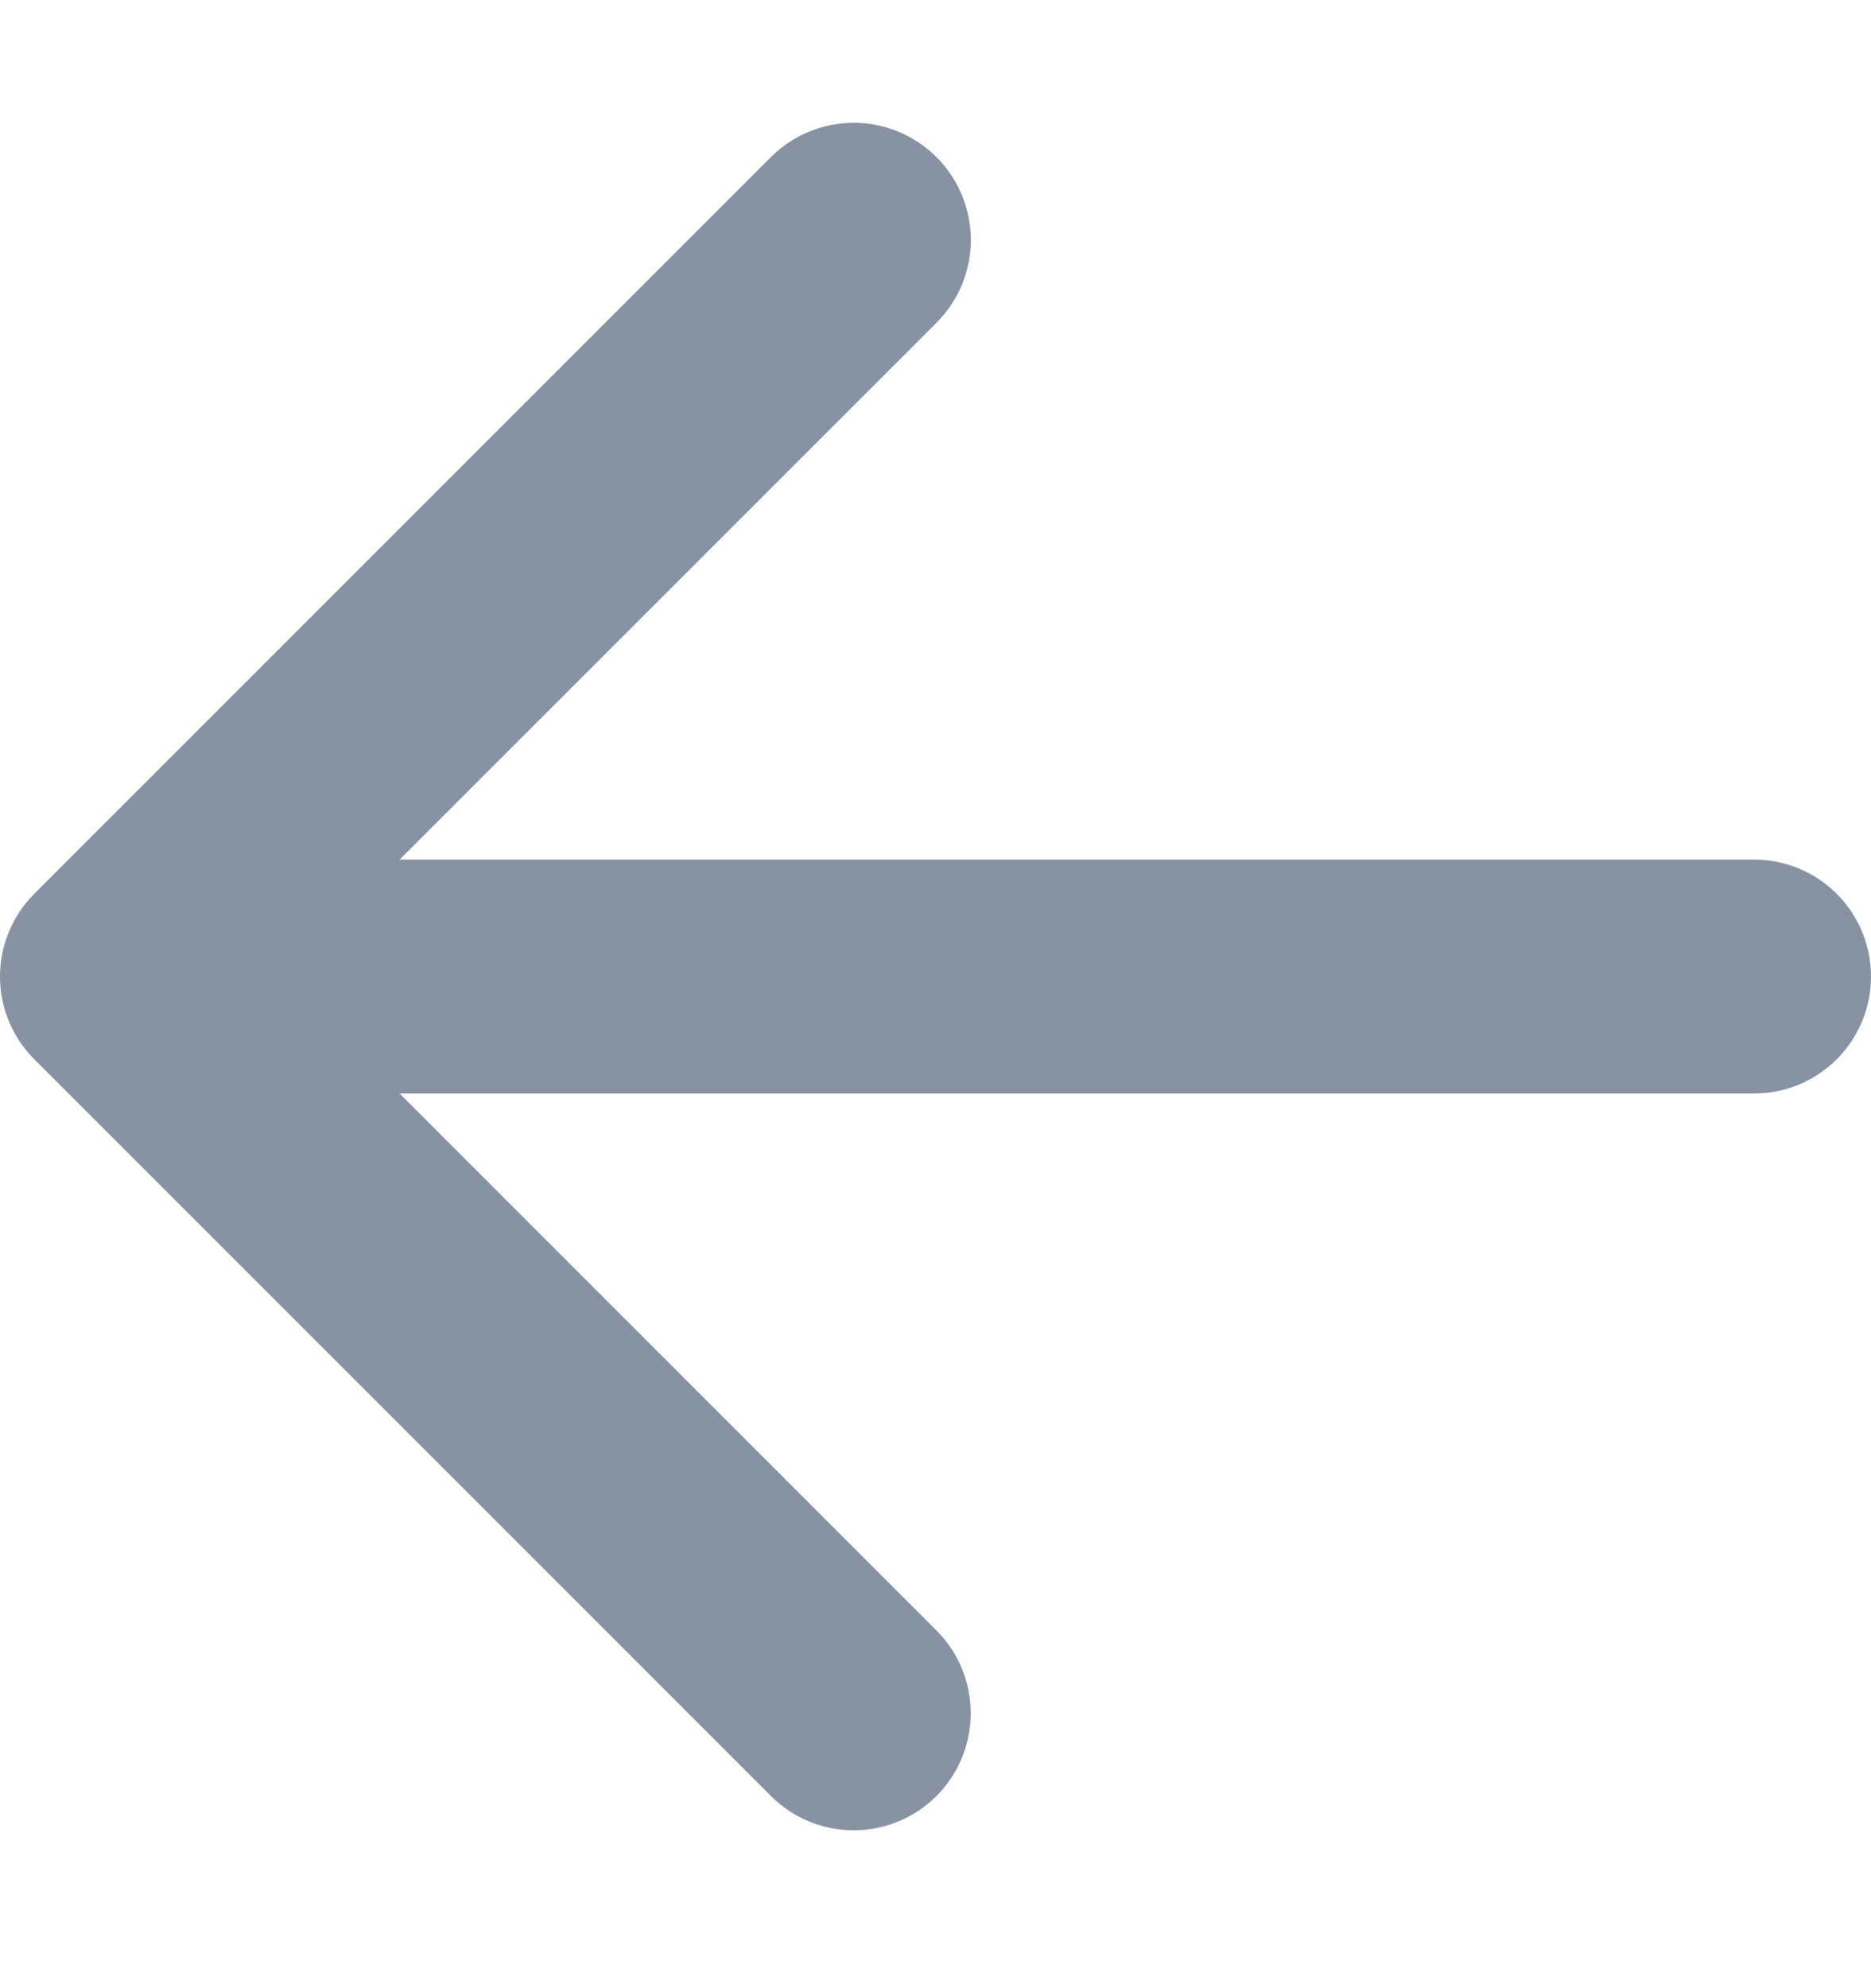 <svg width="16" height="17" viewBox="0 0 16 17" fill="none" xmlns="http://www.w3.org/2000/svg">
    <path fill-rule="evenodd" clip-rule="evenodd"
        d="M3.417 7.35H15C15.265 7.35 15.52 7.455 15.707 7.643C15.895 7.83 16 8.085 16 8.35C16 8.615 15.895 8.87 15.707 9.057C15.52 9.245 15.265 9.35 15 9.35H3.417L8.008 13.941C8.196 14.129 8.301 14.383 8.301 14.649C8.301 14.914 8.196 15.169 8.008 15.357C7.821 15.544 7.566 15.65 7.301 15.65C7.035 15.65 6.781 15.545 6.593 15.357L0.293 9.057C0.105 8.869 0 8.615 0 8.35C0 8.085 0.105 7.831 0.293 7.643L6.593 1.343C6.781 1.155 7.036 1.05 7.301 1.05C7.567 1.05 7.821 1.156 8.009 1.344C8.197 1.532 8.302 1.787 8.302 2.052C8.302 2.318 8.196 2.572 8.008 2.76L3.417 7.35Z"
        fill="#8792A2" />
</svg>
    
